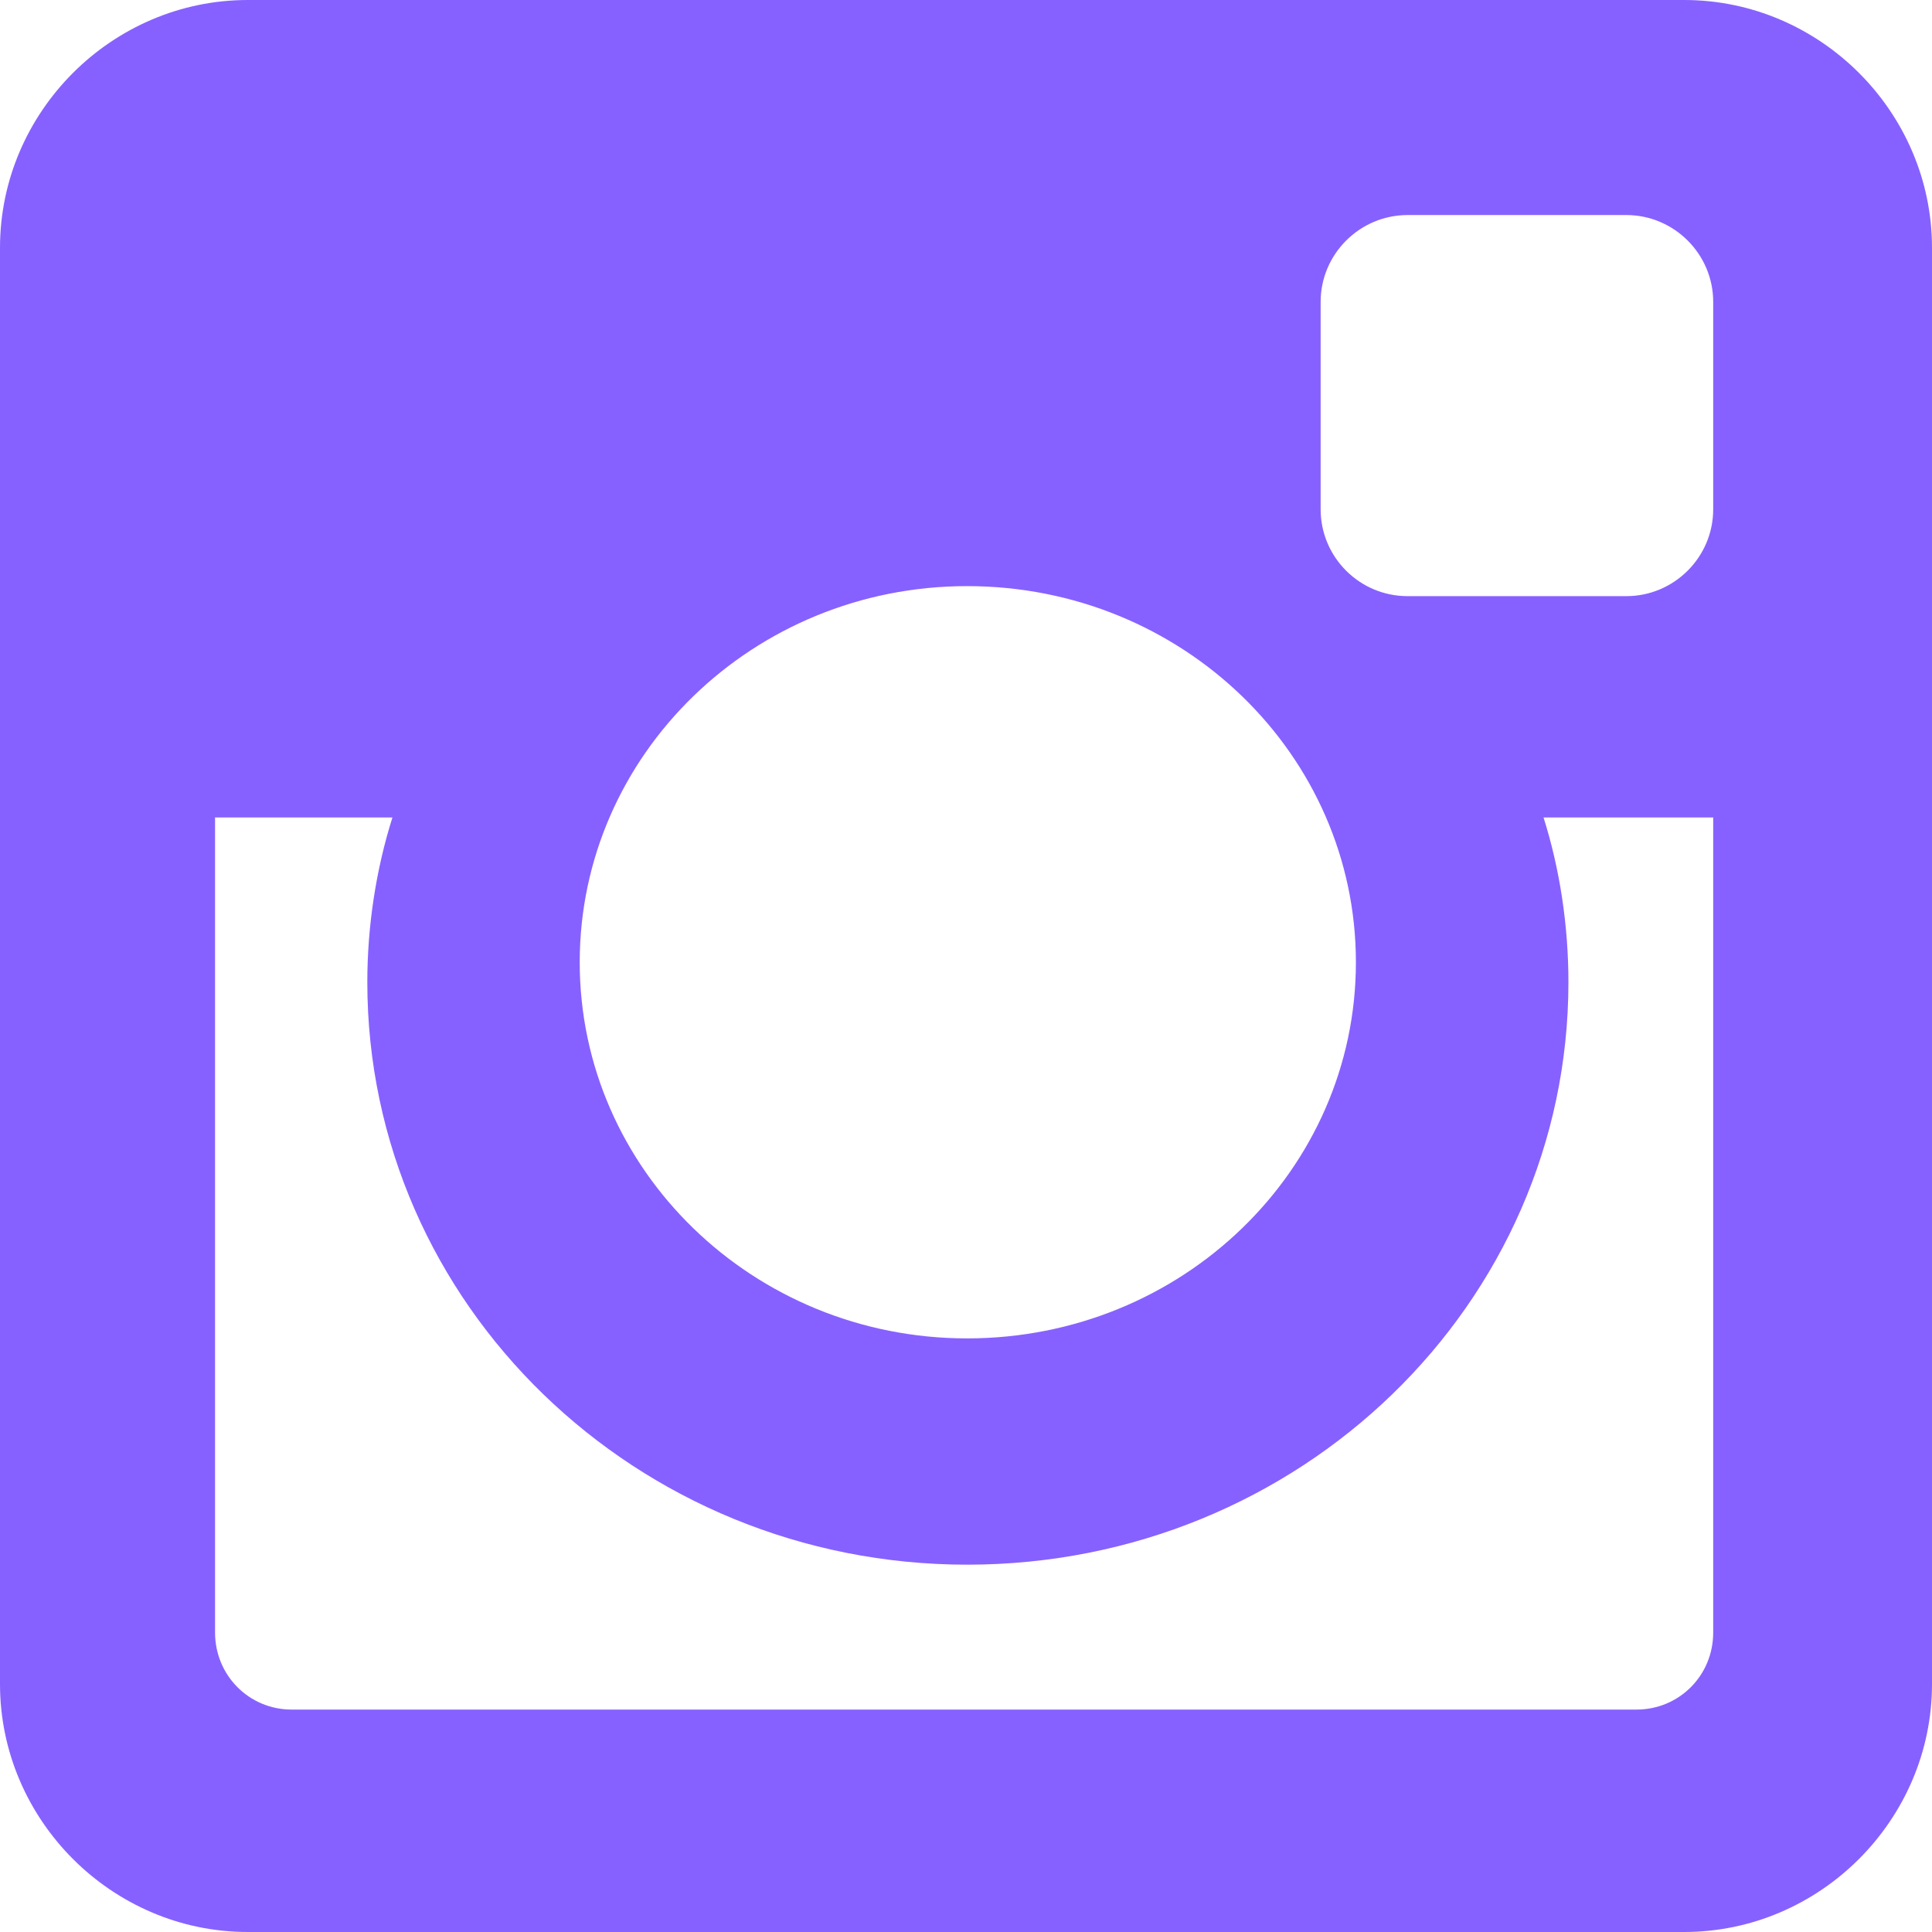 <?xml version="1.0" encoding="utf-8"?>
<!-- Generator: Adobe Illustrator 16.0.0, SVG Export Plug-In . SVG Version: 6.00 Build 0)  -->
<!DOCTYPE svg PUBLIC "-//W3C//DTD SVG 1.1//EN" "http://www.w3.org/Graphics/SVG/1.1/DTD/svg11.dtd">
<svg version="1.1" id="Layer_1" xmlns="http://www.w3.org/2000/svg" xmlns:xlink="http://www.w3.org/1999/xlink" x="0px" y="0px"
	 width="16px" height="16px" viewBox="0 0 16 16" enable-background="new 0 0 16 16" xml:space="preserve">
<g>
	<path fill="#8761FF" d="M16,13.947C16,15.072,15.072,16,13.947,16H2.052C0.927,16,0,15.072,0,13.947V2.052C0,0.927,0.927,0,2.052,0
		h11.896C15.072,0,16,0.927,16,2.052V13.947z M14.188,6.77h-1.405c0.135,0.427,0.206,0.896,0.206,1.364
		c0,2.667-2.229,4.824-4.979,4.824c-2.739,0-4.968-2.157-4.968-4.824c0-0.468,0.073-0.937,0.208-1.364H1.781v6.75
		c0,0.354,0.281,0.638,0.635,0.638h11.136c0.354,0,0.636-0.282,0.636-0.638V6.77z M8.009,4.854c-1.771,0-3.208,1.396-3.208,3.115
		s1.437,3.115,3.208,3.115c1.782,0,3.22-1.396,3.22-3.115S9.791,4.854,8.009,4.854z M14.188,2.5c0-0.396-0.324-0.719-0.719-0.719
		h-1.812c-0.396,0-0.72,0.323-0.72,0.719v1.718c0,0.396,0.322,0.719,0.72,0.719h1.812c0.395,0,0.719-0.323,0.719-0.719V2.5z"/>
</g>
</svg>

